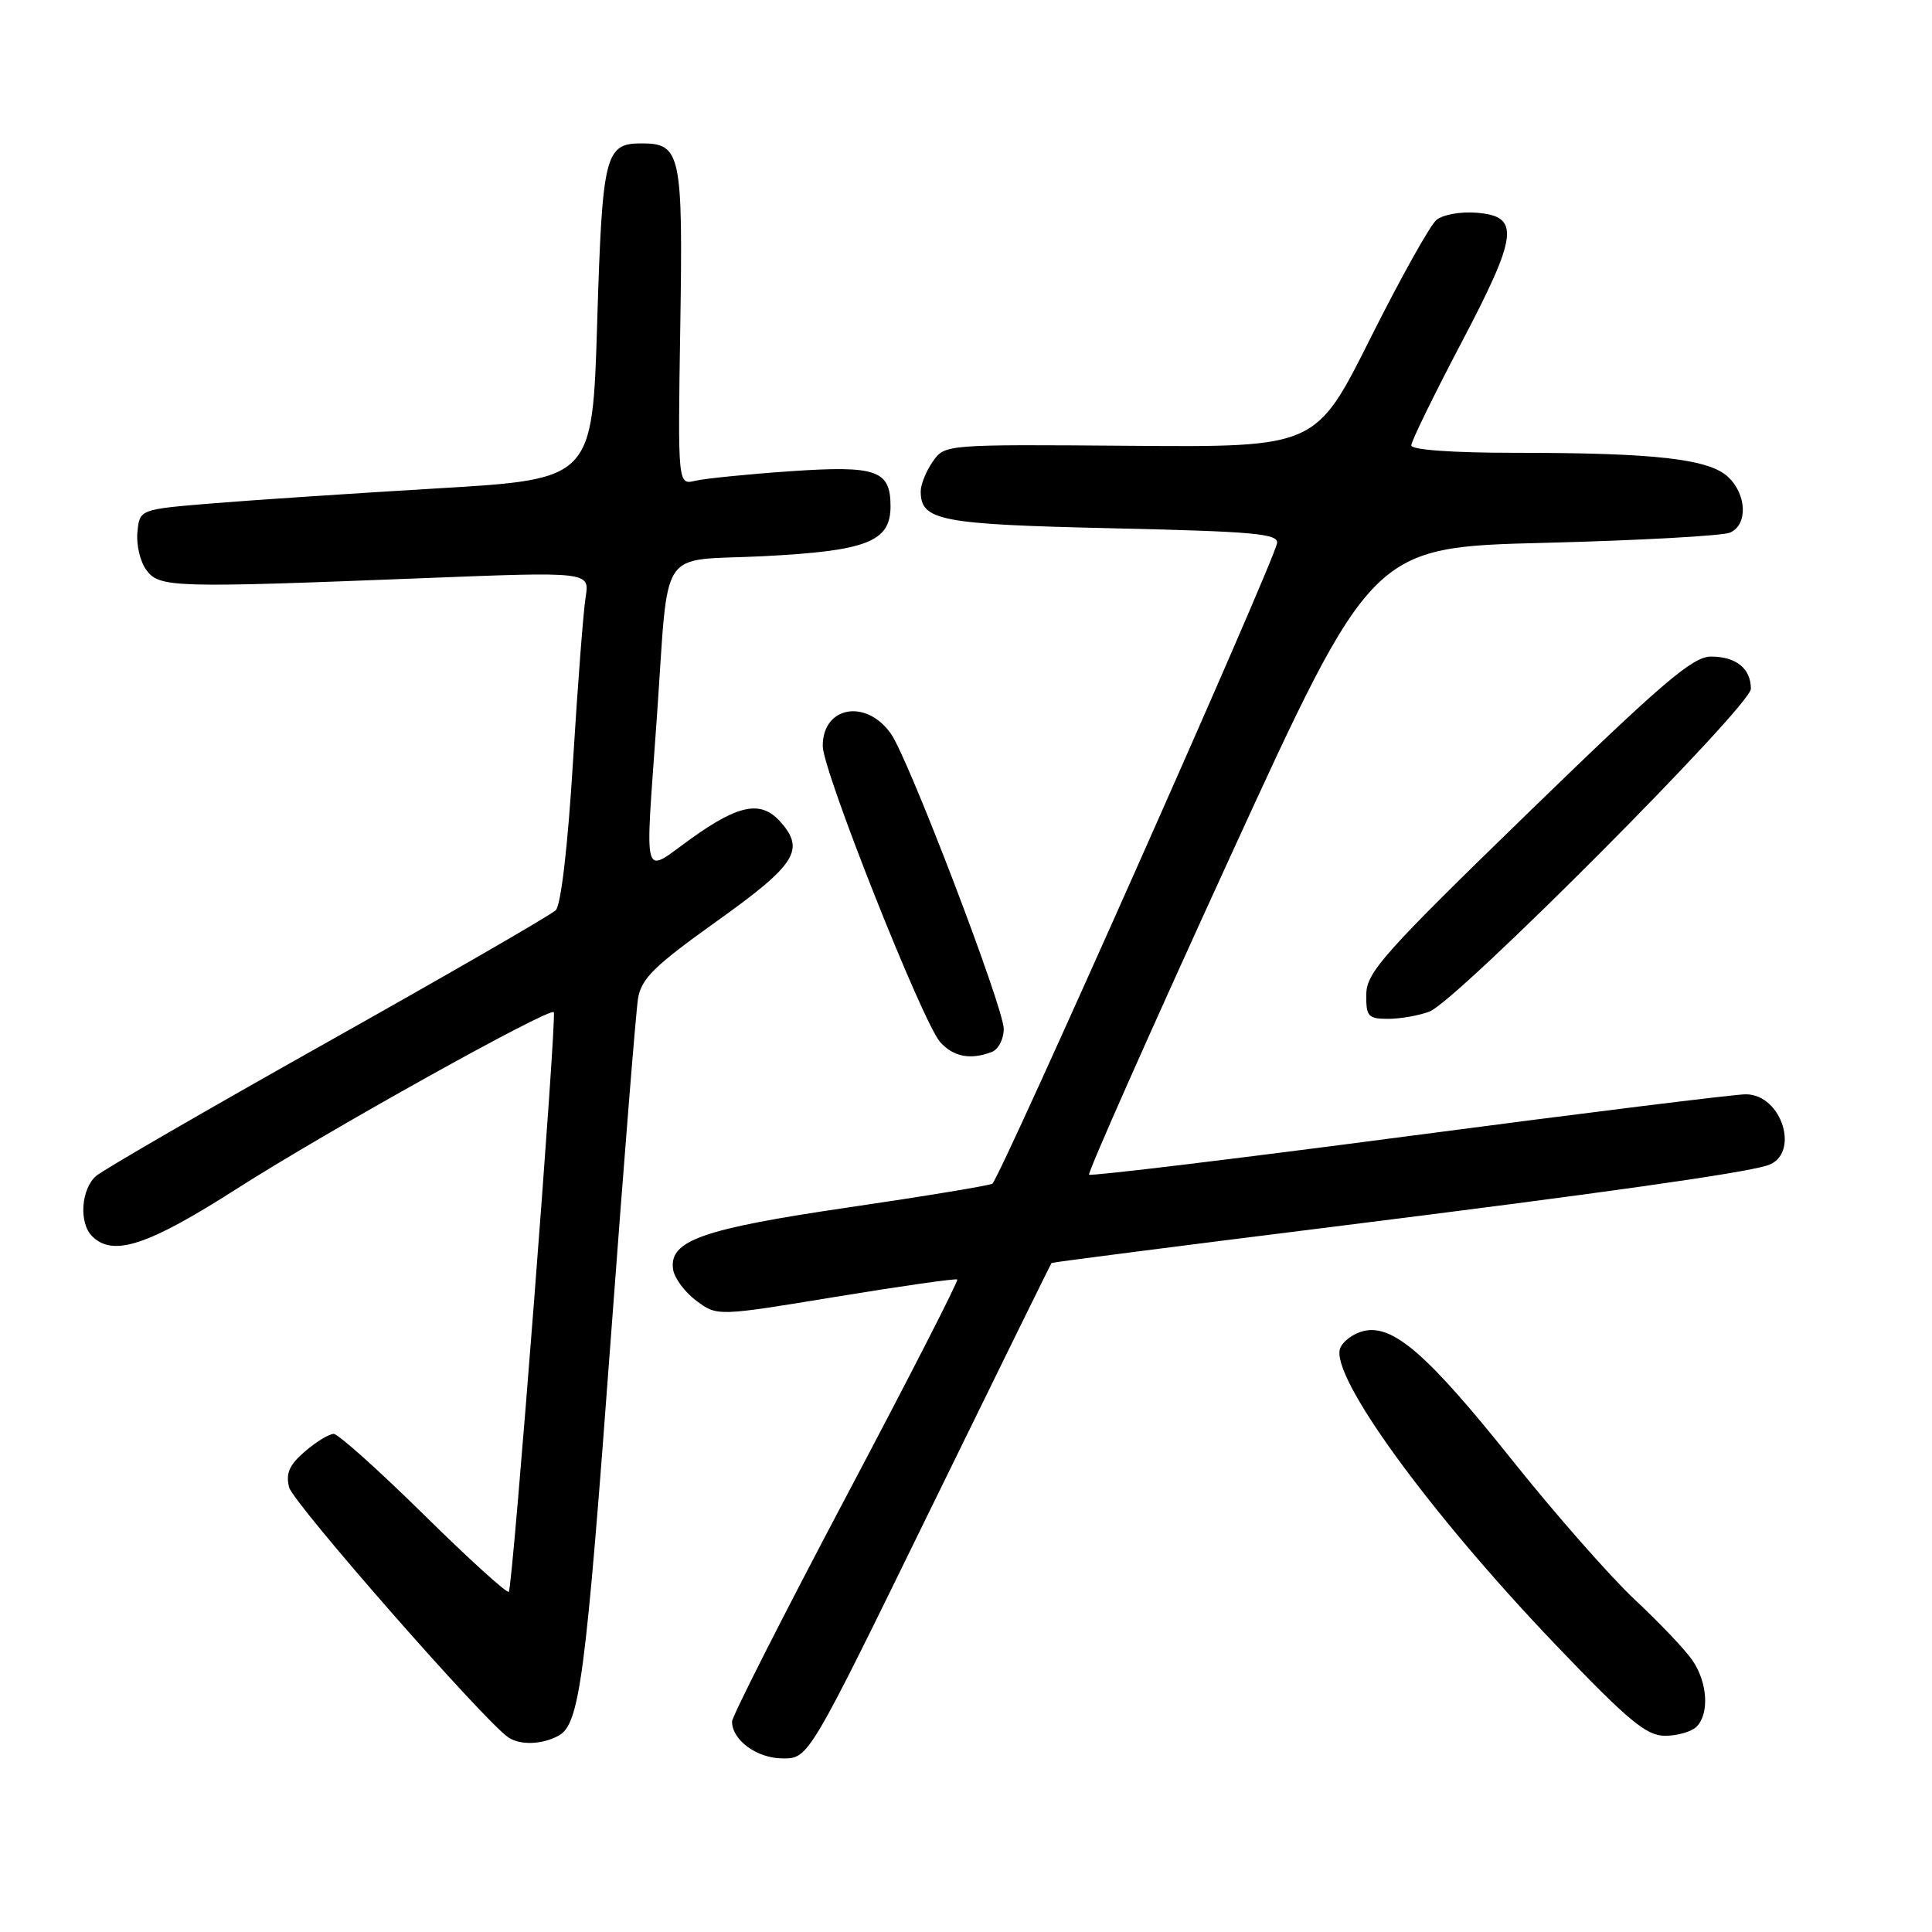 <?xml version="1.0" encoding="UTF-8" standalone="no"?>
<!DOCTYPE svg PUBLIC "-//W3C//DTD SVG 1.1//EN" "http://www.w3.org/Graphics/SVG/1.1/DTD/svg11.dtd" >
<svg xmlns="http://www.w3.org/2000/svg" xmlns:xlink="http://www.w3.org/1999/xlink" version="1.1" viewBox="0 0 256 256">
 <g >
 <path fill="currentColor"
d=" M 123.16 200.25 C 131.97 182.24 139.25 167.43 139.34 167.35 C 139.43 167.26 156.15 165.11 176.50 162.57 C 212.21 158.11 230.70 155.50 234.14 154.44 C 238.60 153.07 236.19 145.00 231.31 145.00 C 229.86 145.00 209.78 147.49 186.70 150.53 C 163.61 153.57 144.54 155.87 144.31 155.65 C 144.09 155.42 152.43 136.62 162.85 113.87 C 181.80 72.50 181.80 72.50 204.65 71.93 C 217.22 71.61 228.29 71.00 229.25 70.57 C 231.62 69.51 231.46 65.51 228.96 63.18 C 226.41 60.81 219.29 60.00 200.85 60.00 C 192.46 60.00 187.00 59.61 187.00 59.02 C 187.00 58.48 189.96 52.42 193.57 45.55 C 201.17 31.11 201.47 28.66 195.68 28.19 C 193.58 28.01 191.17 28.44 190.34 29.14 C 189.50 29.83 185.56 36.89 181.58 44.83 C 174.36 59.26 174.36 59.26 149.78 59.07 C 125.22 58.88 125.19 58.88 123.60 61.16 C 122.72 62.42 122.00 64.19 122.00 65.10 C 122.00 69.00 124.51 69.48 147.40 70.00 C 166.33 70.43 169.46 70.72 169.21 72.00 C 168.66 74.82 132.76 155.57 131.50 156.84 C 131.27 157.06 122.78 158.47 112.62 159.96 C 93.02 162.83 88.62 164.38 89.19 168.21 C 89.36 169.36 90.75 171.23 92.27 172.36 C 95.04 174.42 95.04 174.42 110.77 171.83 C 119.42 170.41 126.65 169.38 126.84 169.54 C 127.03 169.71 120.39 182.68 112.09 198.36 C 103.79 214.05 97.00 227.44 97.00 228.11 C 97.00 230.59 100.32 233.00 103.73 233.00 C 107.15 233.00 107.15 233.00 123.16 200.25 Z  M 73.99 230.00 C 76.81 228.49 77.59 222.56 80.96 177.00 C 82.65 154.18 84.26 134.07 84.54 132.32 C 84.98 129.66 86.68 127.99 95.03 122.03 C 105.51 114.54 106.74 112.59 103.35 108.83 C 100.82 106.04 97.88 106.61 91.66 111.06 C 84.98 115.84 85.46 117.49 87.03 95.15 C 88.68 71.86 87.00 74.41 101.13 73.70 C 114.87 73.00 118.00 71.78 118.00 67.10 C 118.00 62.30 116.19 61.66 104.74 62.44 C 99.11 62.83 93.44 63.40 92.15 63.70 C 89.81 64.27 89.81 64.27 90.14 43.27 C 90.50 20.33 90.22 19.00 85.00 19.00 C 80.17 19.00 79.81 20.45 79.13 42.74 C 78.50 63.50 78.50 63.50 58.00 64.71 C 46.72 65.38 33.23 66.28 28.00 66.71 C 18.50 67.50 18.50 67.50 18.21 70.50 C 18.04 72.15 18.57 74.40 19.37 75.50 C 21.11 77.87 22.76 77.92 55.82 76.62 C 78.14 75.74 78.14 75.74 77.60 79.12 C 77.30 80.98 76.54 90.83 75.92 101.00 C 75.24 112.11 74.33 119.94 73.64 120.61 C 73.02 121.23 59.45 129.06 43.50 138.02 C 27.55 146.98 13.71 154.99 12.75 155.81 C 10.74 157.53 10.43 162.03 12.20 163.80 C 14.97 166.57 19.56 165.07 31.37 157.52 C 43.29 149.90 72.84 133.44 73.38 134.12 C 73.81 134.68 67.94 210.40 67.42 210.92 C 67.17 211.16 62.10 206.55 56.14 200.68 C 50.18 194.81 44.81 190.00 44.21 190.00 C 43.60 190.00 41.89 191.05 40.40 192.33 C 38.34 194.10 37.84 195.23 38.31 197.08 C 38.84 199.17 64.31 228.22 67.38 230.23 C 68.96 231.27 71.81 231.17 73.99 230.00 Z  M 224.80 228.80 C 226.53 227.07 226.26 222.90 224.24 219.98 C 223.28 218.59 219.86 214.99 216.64 211.98 C 213.41 208.96 206.10 200.65 200.39 193.50 C 189.13 179.39 184.52 175.40 180.63 176.38 C 179.31 176.71 177.93 177.73 177.58 178.65 C 176.19 182.28 189.32 200.35 206.08 217.89 C 215.80 228.05 218.15 230.00 220.63 230.00 C 222.26 230.00 224.14 229.46 224.80 228.80 Z  M 131.42 139.39 C 132.29 139.06 133.00 137.68 133.00 136.33 C 133.00 133.52 120.44 100.65 118.07 97.25 C 114.78 92.54 108.98 93.58 109.02 98.87 C 109.04 102.19 122.28 135.54 124.59 138.10 C 126.35 140.04 128.61 140.47 131.42 139.39 Z  M 189.41 134.04 C 193.05 132.65 232.00 93.54 232.00 91.27 C 232.00 88.58 230.04 87.00 226.71 87.00 C 224.29 87.00 220.26 90.45 202.44 107.75 C 183.37 126.27 181.07 128.85 181.04 131.75 C 181.00 134.69 181.28 135.00 183.93 135.00 C 185.55 135.00 188.01 134.57 189.41 134.04 Z "/>
</g>
</svg>